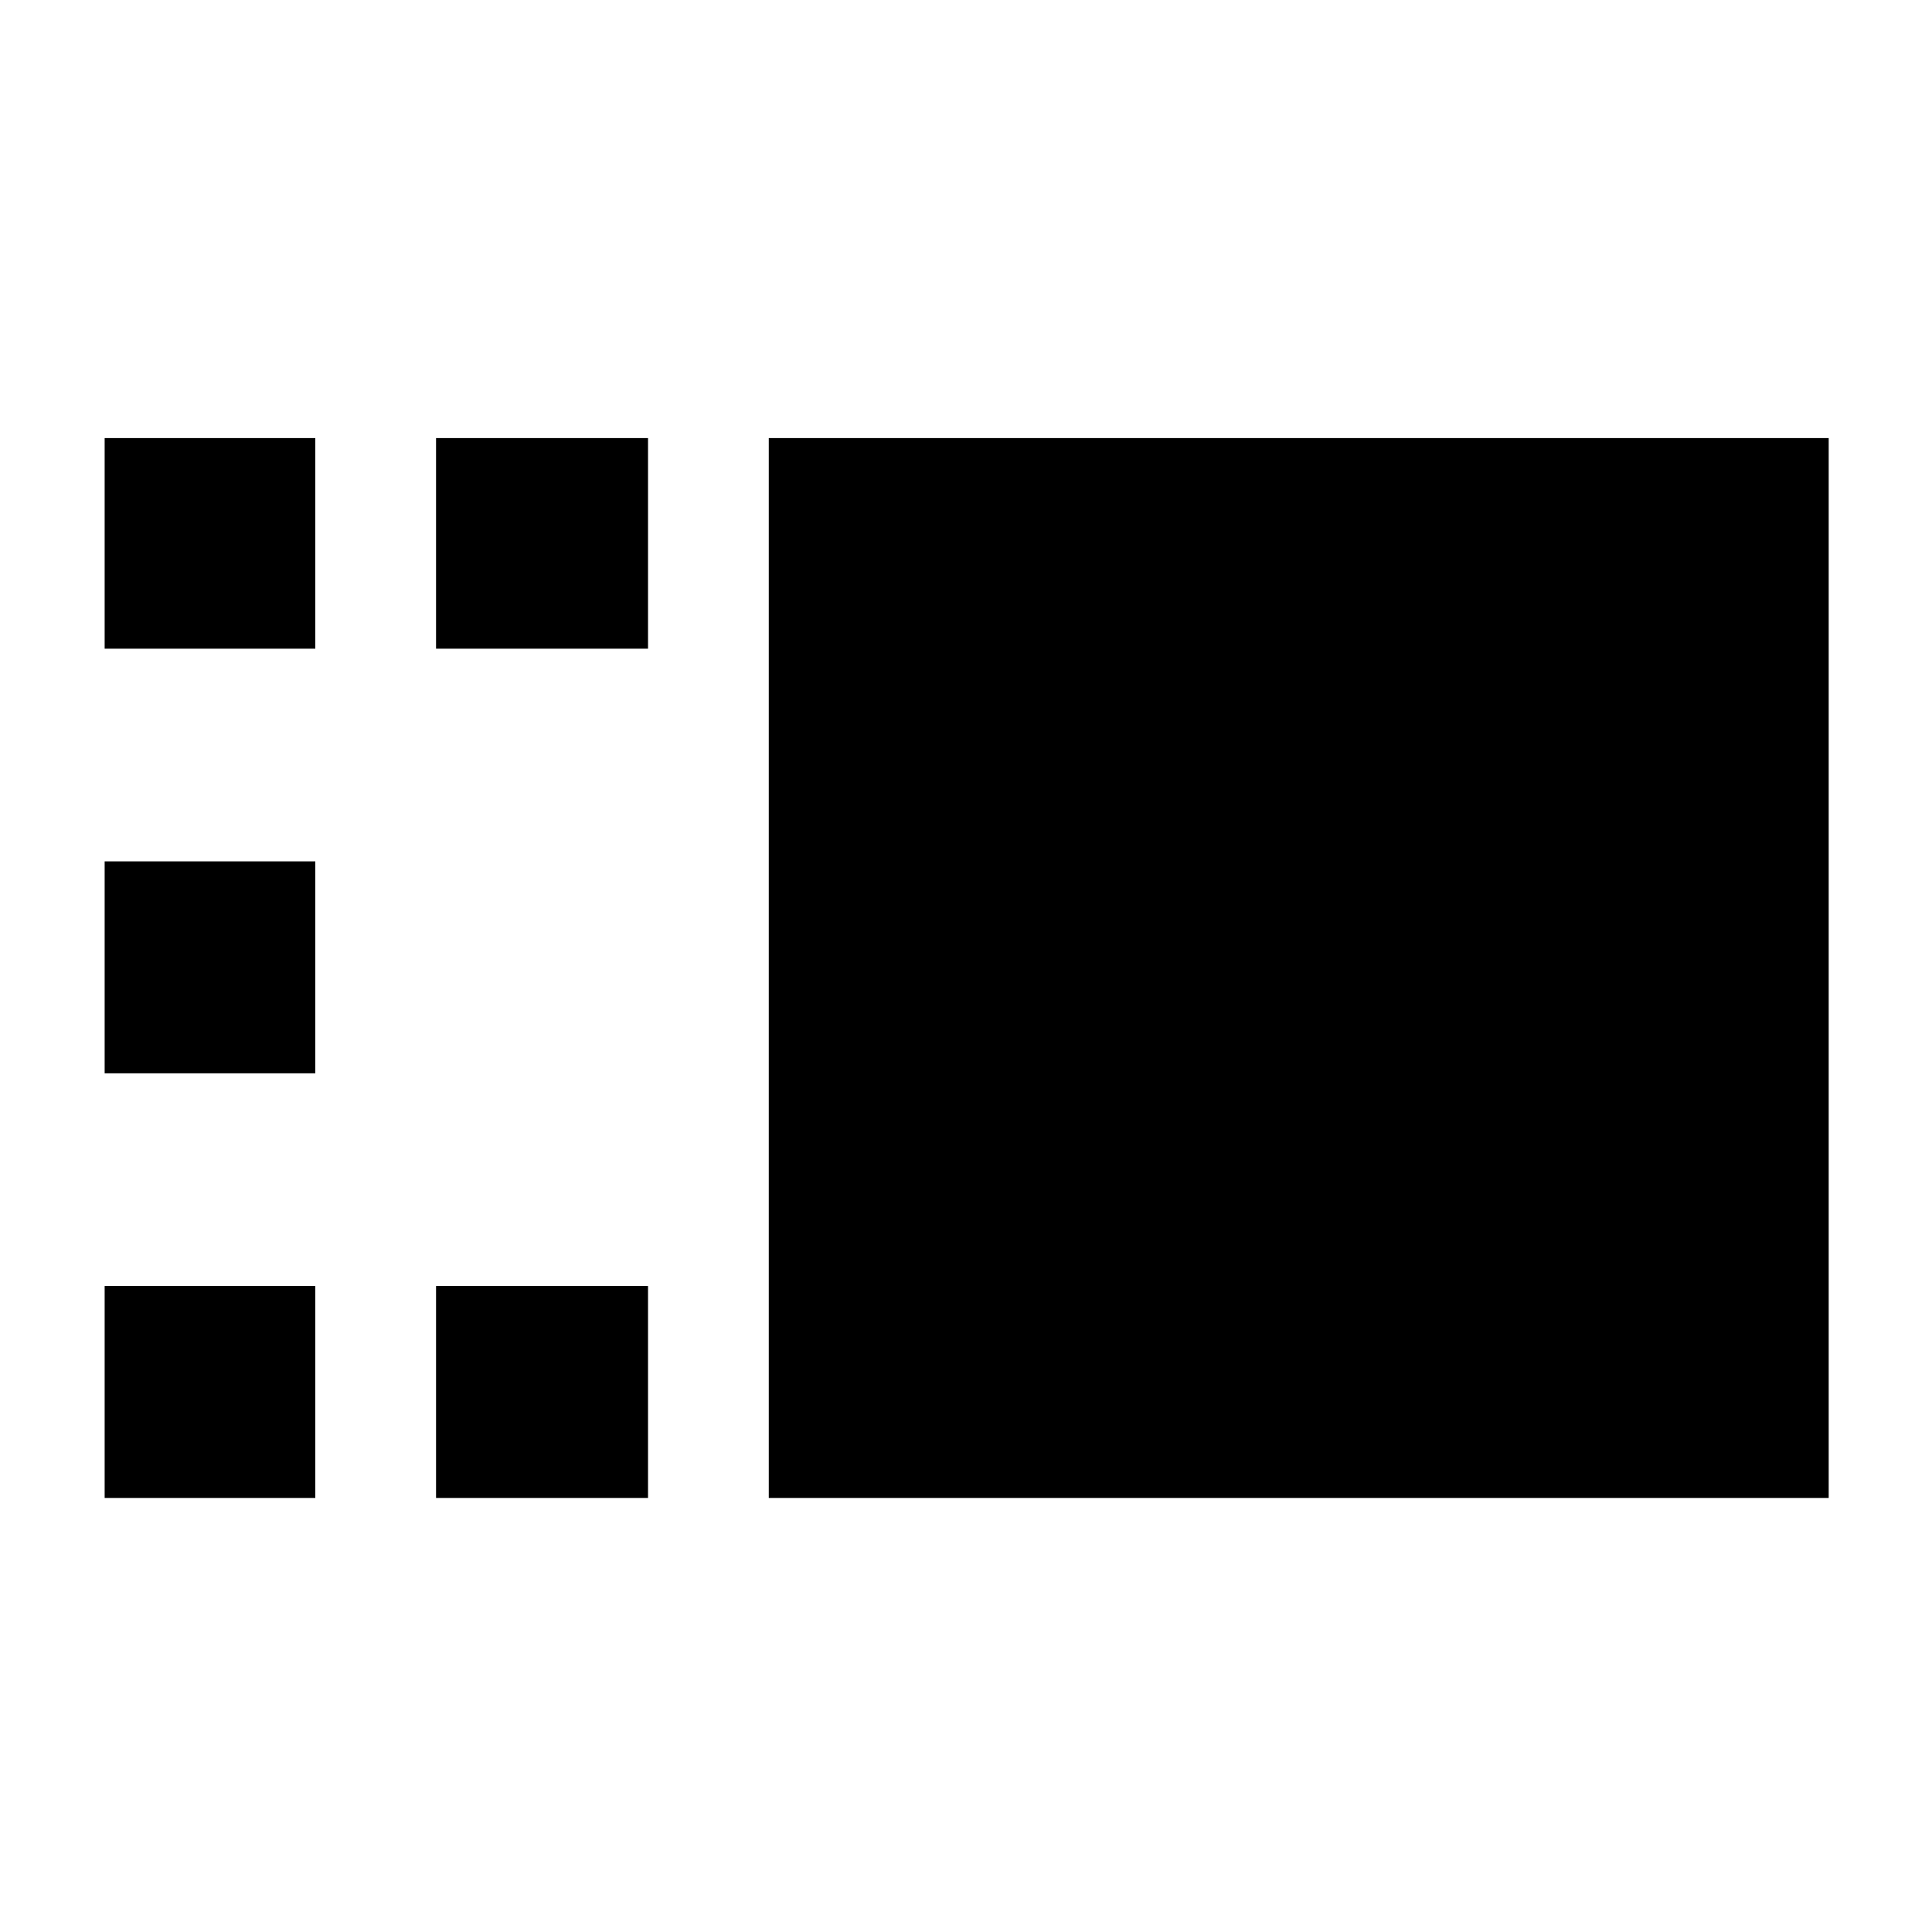 <svg xmlns="http://www.w3.org/2000/svg" height="40" viewBox="0 -960 960 960" width="40"><path d="M382-215.67v-526.66h526.67v526.66H382Zm-165.33 0V-321H322v105.33H216.67Zm0-422v-104.66H322v104.66H216.67ZM52-215.67V-321h104.67v105.33H52Zm0-211V-532h104.67v105.33H52Zm0-211v-104.66h104.67v104.66H52Z"/></svg>